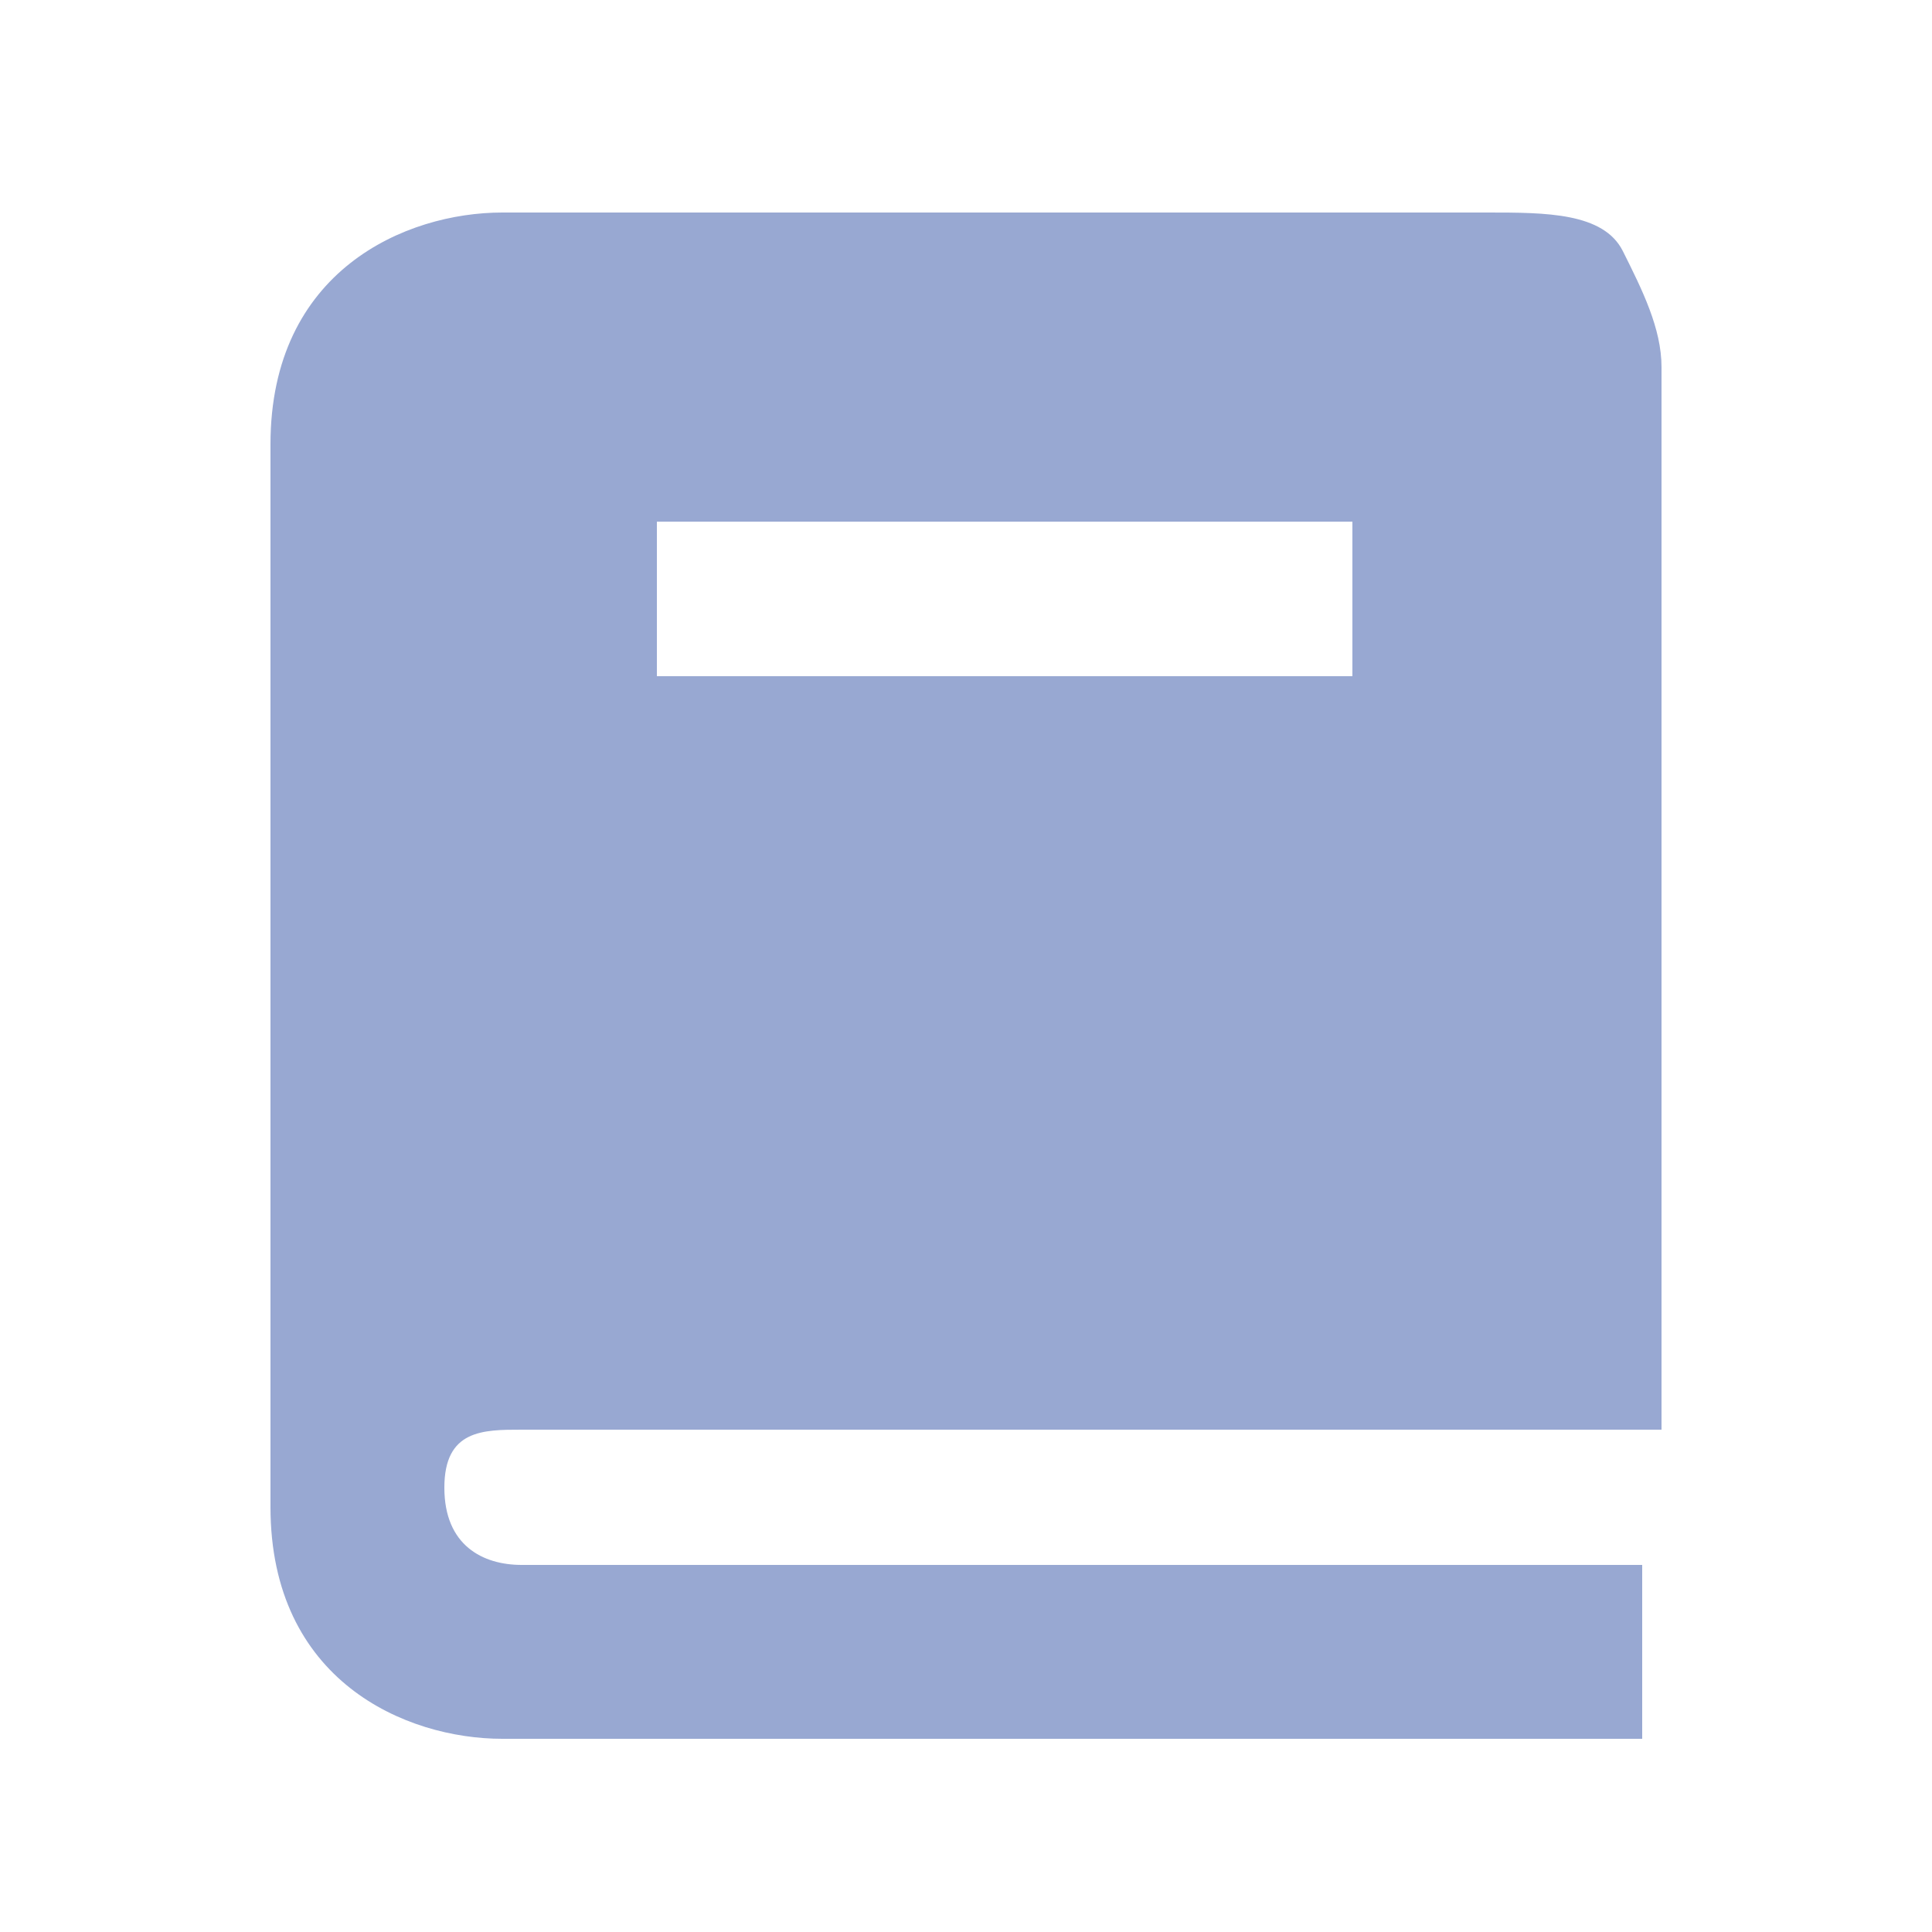 <?xml version="1.0" encoding="utf-8"?>
<!-- Generator: Adobe Illustrator 26.5.3, SVG Export Plug-In . SVG Version: 6.00 Build 0)  -->
<svg version="1.1" id="Layer_4" xmlns="http://www.w3.org/2000/svg" xmlns:xlink="http://www.w3.org/1999/xlink" x="0px" y="0px"
	 viewBox="0 0 10 10" style="enable-background:new 0 0 10 10;" xml:space="preserve">
<style type="text/css">
	.st0{fill:#98A8D2;}
</style>
<path class="st0" d="M2.7,7.4h5.9V1.9c0-0.2-0.1-0.4-0.2-0.6S8,1.1,7.7,1.1H2.6c-0.5,0-1.2,0.3-1.2,1.2v5.5c0,0.9,0.7,1.2,1.2,1.2
	h5.9V8.1H2.7c-0.2,0-0.4-0.1-0.4-0.4S2.5,7.4,2.7,7.4z M3.4,2.7H7v0.8H3.4V2.7z"/>
</svg>
